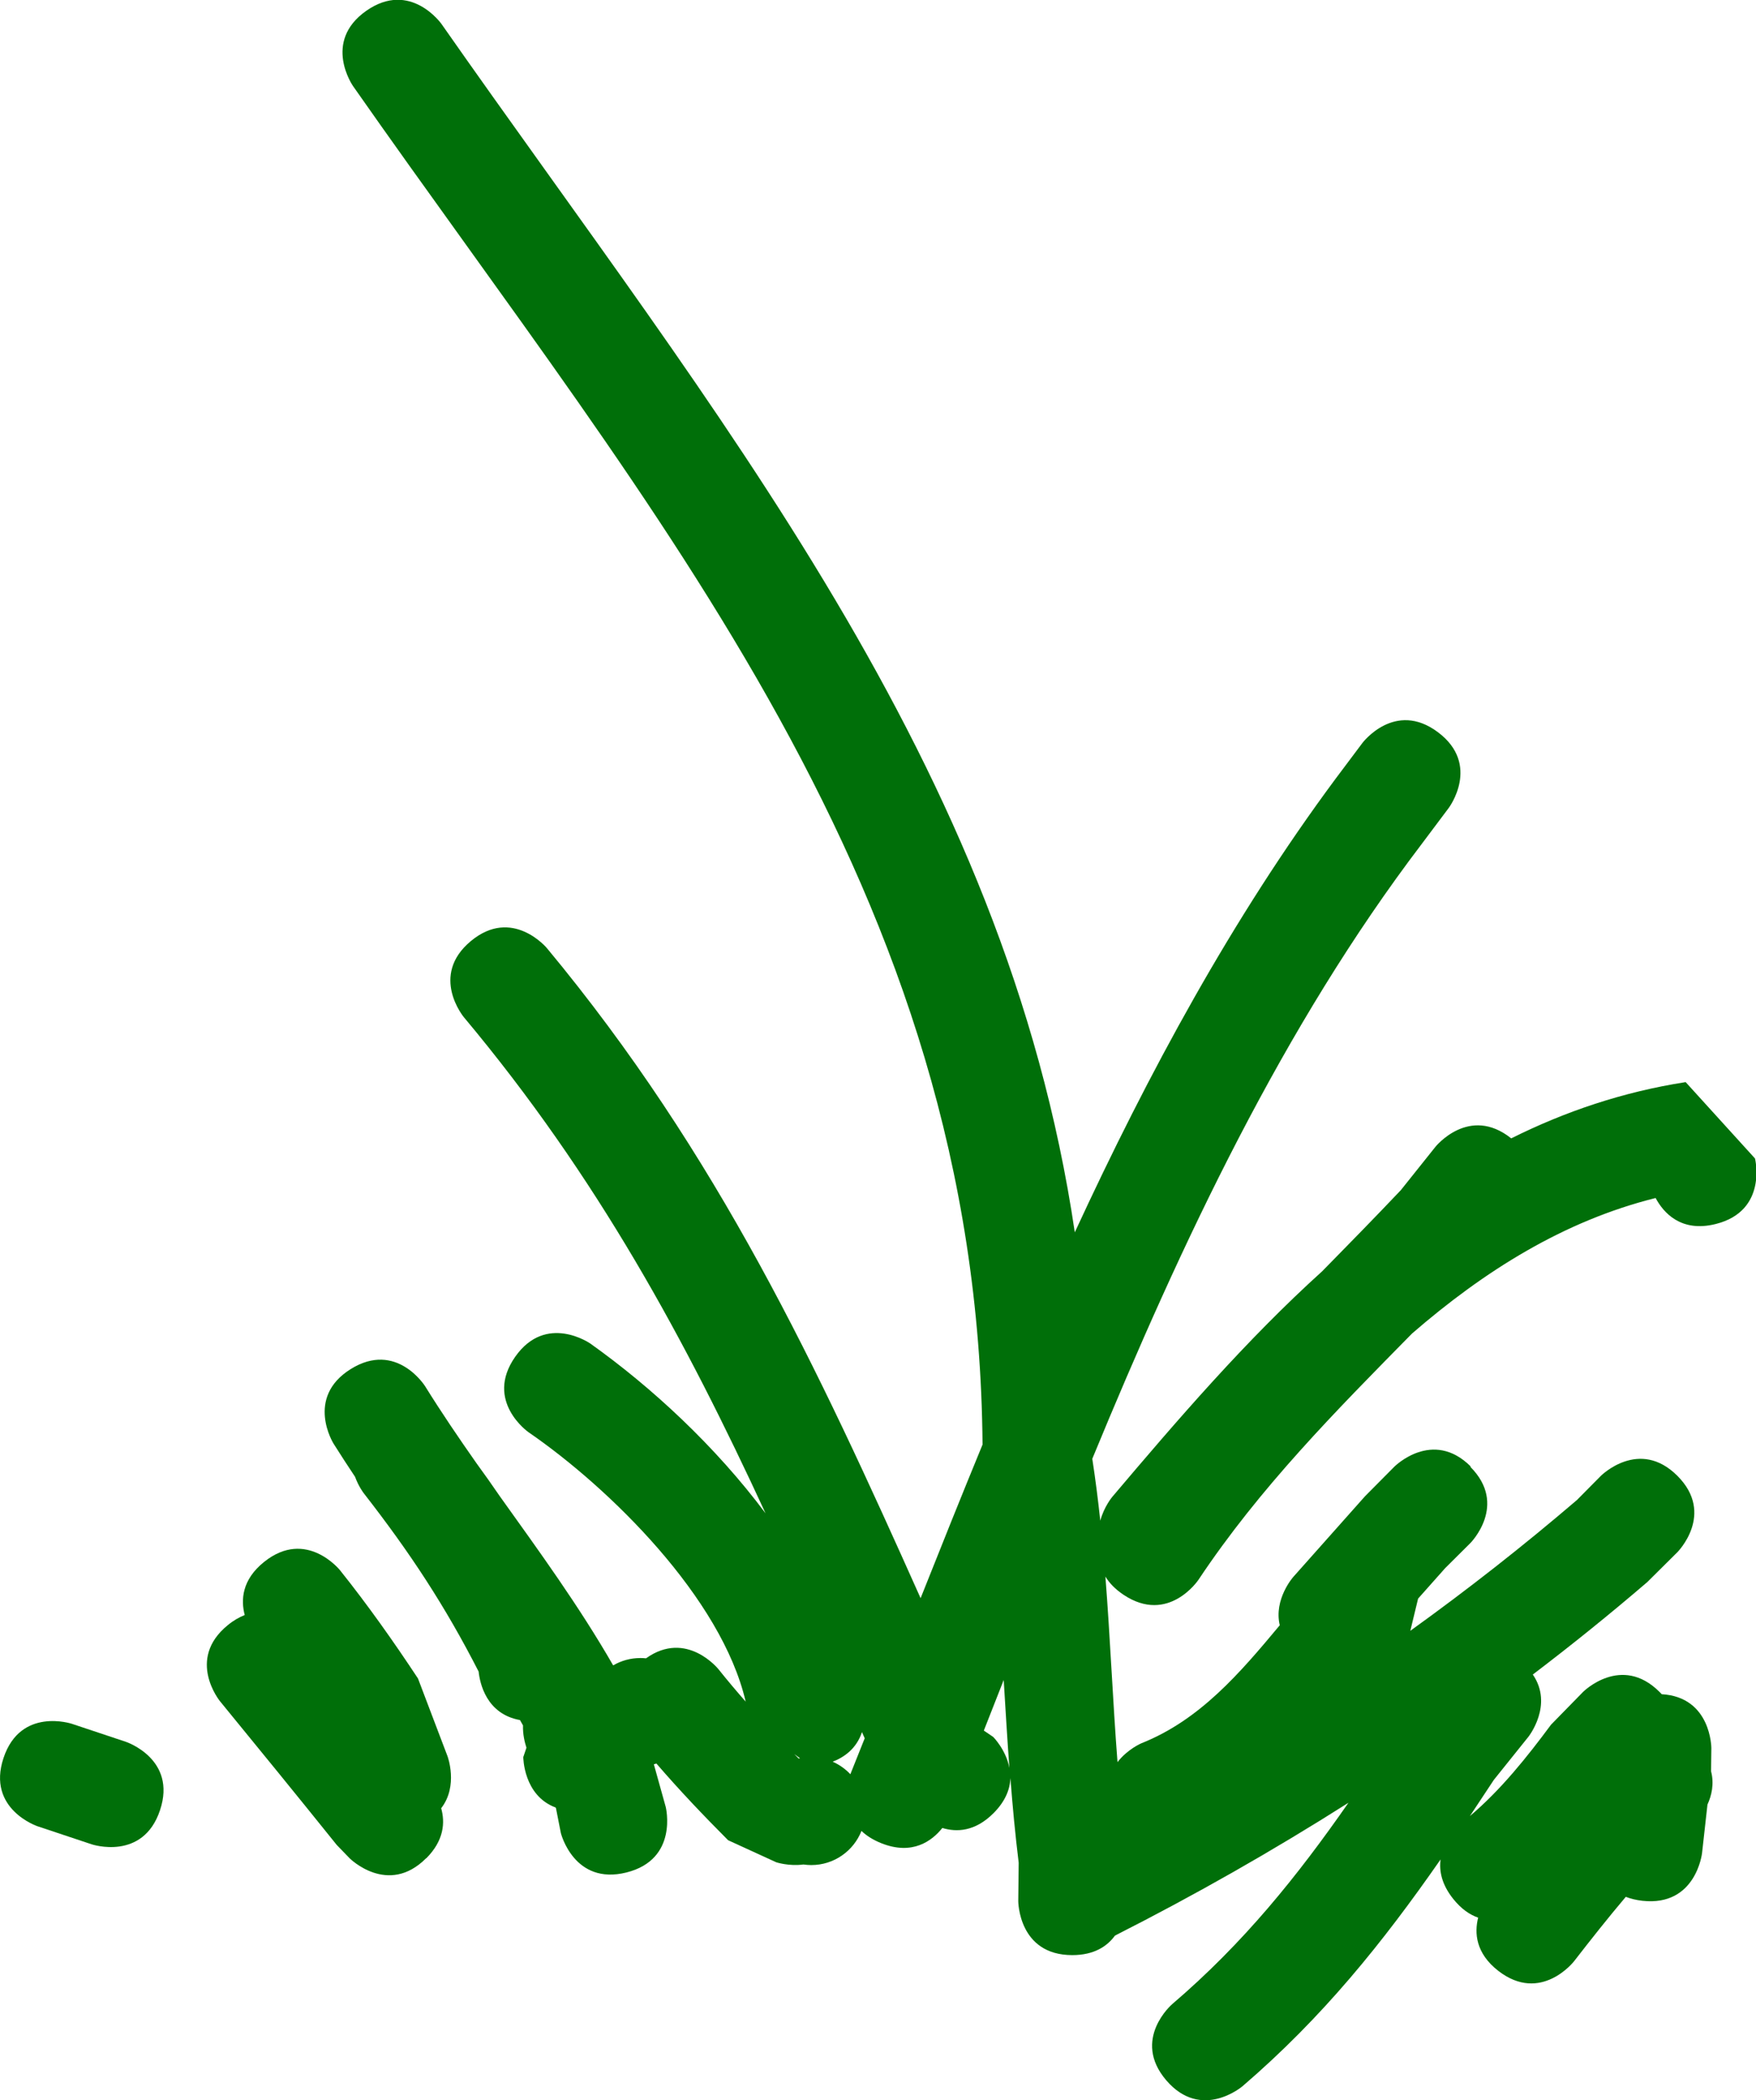 <svg version="1.1" xmlns="http://www.w3.org/2000/svg" xmlns:xlink="http://www.w3.org/1999/xlink" width="24.383" height="29.156" viewBox="0,0,24.383,29.156"><g transform="translate(-226.208,-173.922)"><g data-paper-data="{&quot;isPaintingLayer&quot;:true}" fill="#006f09" fill-rule="nonzero" stroke="none" stroke-width="0.5" stroke-linecap="butt" stroke-linejoin="miter" stroke-miterlimit="10" stroke-dasharray="" stroke-dashoffset="0" style="mix-blend-mode: normal"><path d="M246.623,194.283c0.531,0.53 0.001,1.061 0.001,1.061l-0.349,0.347c-0.125,0.141 -0.251,0.282 -0.376,0.423l-0.108,0.447c0.798,-0.574 1.571,-1.18 2.314,-1.816l0.333,-0.336c0,0 0.53,-0.53 1.061,0c0.53,0.53 0,1.061 0,1.061l-0.417,0.414c-0.516,0.443 -1.047,0.871 -1.59,1.284c0.291,0.423 -0.062,0.865 -0.062,0.865l-0.479,0.597c-0.112,0.17 -0.223,0.337 -0.333,0.503c0.431,-0.365 0.79,-0.815 1.127,-1.269l0.445,-0.455c0,0 0.53,-0.53 1.061,0c0.011,0.011 0.021,0.021 0.031,0.032c0.689,0.04 0.689,0.748 0.689,0.748l-0.004,0.322c0.046,0.176 0.007,0.338 -0.05,0.462c-0.025,0.224 -0.05,0.449 -0.075,0.673c0,0 -0.083,0.745 -0.828,0.663c-0.088,-0.01 -0.164,-0.029 -0.231,-0.055c-0.247,0.292 -0.485,0.593 -0.719,0.895c0,0 -0.46,0.592 -1.052,0.132c-0.315,-0.245 -0.332,-0.528 -0.279,-0.738c-0.116,-0.04 -0.234,-0.12 -0.346,-0.26c-0.161,-0.201 -0.197,-0.388 -0.176,-0.548c-0.8,1.15 -1.634,2.19 -2.75,3.148c0,0 -0.569,0.488 -1.058,-0.081c-0.488,-0.569 0.081,-1.058 0.081,-1.058c0.997,-0.852 1.739,-1.779 2.448,-2.796c-1.051,0.667 -2.135,1.283 -3.242,1.844c-0.107,0.147 -0.288,0.271 -0.593,0.271c-0.75,0 -0.75,-0.75 -0.75,-0.75l0.006,-0.532c-0.048,-0.39 -0.085,-0.783 -0.115,-1.176c-0.005,0.151 -0.067,0.32 -0.235,0.488c-0.257,0.257 -0.513,0.265 -0.71,0.205c-0.143,0.179 -0.415,0.385 -0.849,0.211c-0.117,-0.047 -0.206,-0.105 -0.274,-0.17c-0.11,0.278 -0.381,0.474 -0.697,0.474c-0.037,0 -0.073,-0.003 -0.109,-0.008c-0.204,0.027 -0.378,-0.031 -0.378,-0.031l-0.668,-0.306c-0.343,-0.344 -0.678,-0.696 -0.995,-1.064c-0.012,0.004 -0.024,0.007 -0.036,0.01l0.165,0.592c0,0 0.182,0.728 -0.546,0.91c-0.728,0.182 -0.91,-0.546 -0.91,-0.546l-0.068,-0.346c-0.002,-0.003 -0.003,-0.007 -0.005,-0.01c-0.449,-0.167 -0.449,-0.7 -0.449,-0.7l0.044,-0.13c-0.024,-0.074 -0.052,-0.186 -0.048,-0.31c-0.014,-0.025 -0.028,-0.05 -0.042,-0.074c-0.467,-0.084 -0.557,-0.512 -0.574,-0.673c-0.466,-0.911 -0.95,-1.648 -1.596,-2.477c0,0 -0.07,-0.09 -0.12,-0.227c-0.101,-0.152 -0.201,-0.305 -0.299,-0.461c0,0 -0.398,-0.636 0.238,-1.034c0.636,-0.398 1.034,0.238 1.034,0.238c0.227,0.365 0.467,0.718 0.712,1.067c0.111,0.152 0.218,0.303 0.321,0.454c0.548,0.767 1.102,1.527 1.578,2.354c0.111,-0.065 0.24,-0.102 0.378,-0.102c0.026,0 0.052,0.001 0.078,0.004c0.564,-0.402 1.007,0.152 1.007,0.152c0.122,0.153 0.248,0.302 0.377,0.449c-0.335,-1.44 -1.889,-2.966 -3.017,-3.741c0,0 -0.614,-0.43 -0.184,-1.045c0.43,-0.614 1.045,-0.184 1.045,-0.184c0.85,0.605 1.735,1.423 2.432,2.356c-1.111,-2.404 -2.332,-4.668 -4.189,-6.887c0,0 -0.48,-0.576 0.096,-1.056c0.576,-0.48 1.056,0.096 1.056,0.096c2.381,2.867 3.761,5.829 5.19,9.025c0.282,-0.709 0.567,-1.421 0.86,-2.132c-0.062,-7.726 -4.55,-12.871 -8.741,-18.859c0,0 -0.43,-0.614 0.184,-1.045c0.614,-0.43 1.045,0.184 1.045,0.184c3.805,5.437 7.831,10.267 8.793,16.773c1.026,-2.22 2.189,-4.365 3.618,-6.292l0.375,-0.5c0,0 0.45,-0.6 1.05,-0.15c0.6,0.45 0.15,1.05 0.15,1.05l-0.375,0.5c-1.924,2.53 -3.33,5.515 -4.575,8.536c0.044,0.285 0.08,0.572 0.111,0.859c0.052,-0.195 0.166,-0.33 0.166,-0.33c0.91,-1.075 1.859,-2.178 2.916,-3.133c0.363,-0.37 0.728,-0.742 1.091,-1.125l0.48,-0.601c0,0 0.468,-0.585 1.053,-0.118c0.747,-0.373 1.55,-0.645 2.422,-0.781l0.963,1.06c0,0 0.182,0.728 -0.546,0.91c-0.483,0.121 -0.726,-0.159 -0.834,-0.361c-1.277,0.318 -2.385,1.017 -3.382,1.881c-1.064,1.081 -2.113,2.138 -2.966,3.419c0,0 -0.416,0.624 -1.04,0.208c-0.118,-0.079 -0.199,-0.165 -0.252,-0.253c0.067,0.857 0.102,1.719 0.168,2.576c0.138,-0.179 0.33,-0.261 0.33,-0.261c0.813,-0.323 1.367,-0.972 1.923,-1.639c-0.086,-0.362 0.187,-0.67 0.187,-0.67c0.332,-0.374 0.664,-0.747 0.997,-1.121l0.408,-0.411c0,0 0.53,-0.531 1.061,-0.001zM238.022,198.536c0.064,-0.161 0.128,-0.322 0.193,-0.483c-0.013,-0.029 -0.025,-0.058 -0.038,-0.086c-0.077,0.233 -0.251,0.351 -0.407,0.411c0.093,0.041 0.177,0.101 0.246,0.174c0.004,-0.011 0.006,-0.016 0.006,-0.016zM239.999,198.034c0,0 0.178,0.178 0.225,0.431c-0.03,-0.406 -0.054,-0.814 -0.079,-1.221c-0.092,0.235 -0.184,0.469 -0.276,0.702zM237.237,198.272c0.02,0.021 0.041,0.041 0.061,0.062c0.006,-0.001 0.012,-0.003 0.018,-0.004z"/><path d="M232.124,199.719c-0.53,0.53 -1.061,0 -1.061,0l-0.179,-0.185c-0.537,-0.668 -1.078,-1.332 -1.621,-1.995c0,0 -0.475,-0.58 0.106,-1.055c0.081,-0.067 0.161,-0.112 0.237,-0.142c-0.055,-0.209 -0.04,-0.49 0.27,-0.738c0.586,-0.469 1.054,0.117 1.054,0.117c0.385,0.482 0.742,0.987 1.082,1.502l0.41,1.079c0,0 0.154,0.411 -0.088,0.722c0.055,0.195 0.042,0.446 -0.209,0.697z"/><path d="M228.43,199.051c-0.237,0.712 -0.949,0.474 -0.949,0.474l-0.75,-0.25c0,0 -0.712,-0.237 -0.474,-0.949c0.237,-0.712 0.949,-0.474 0.949,-0.474l0.75,0.25c0,0 0.712,0.237 0.474,0.949z"/></g></g></svg>